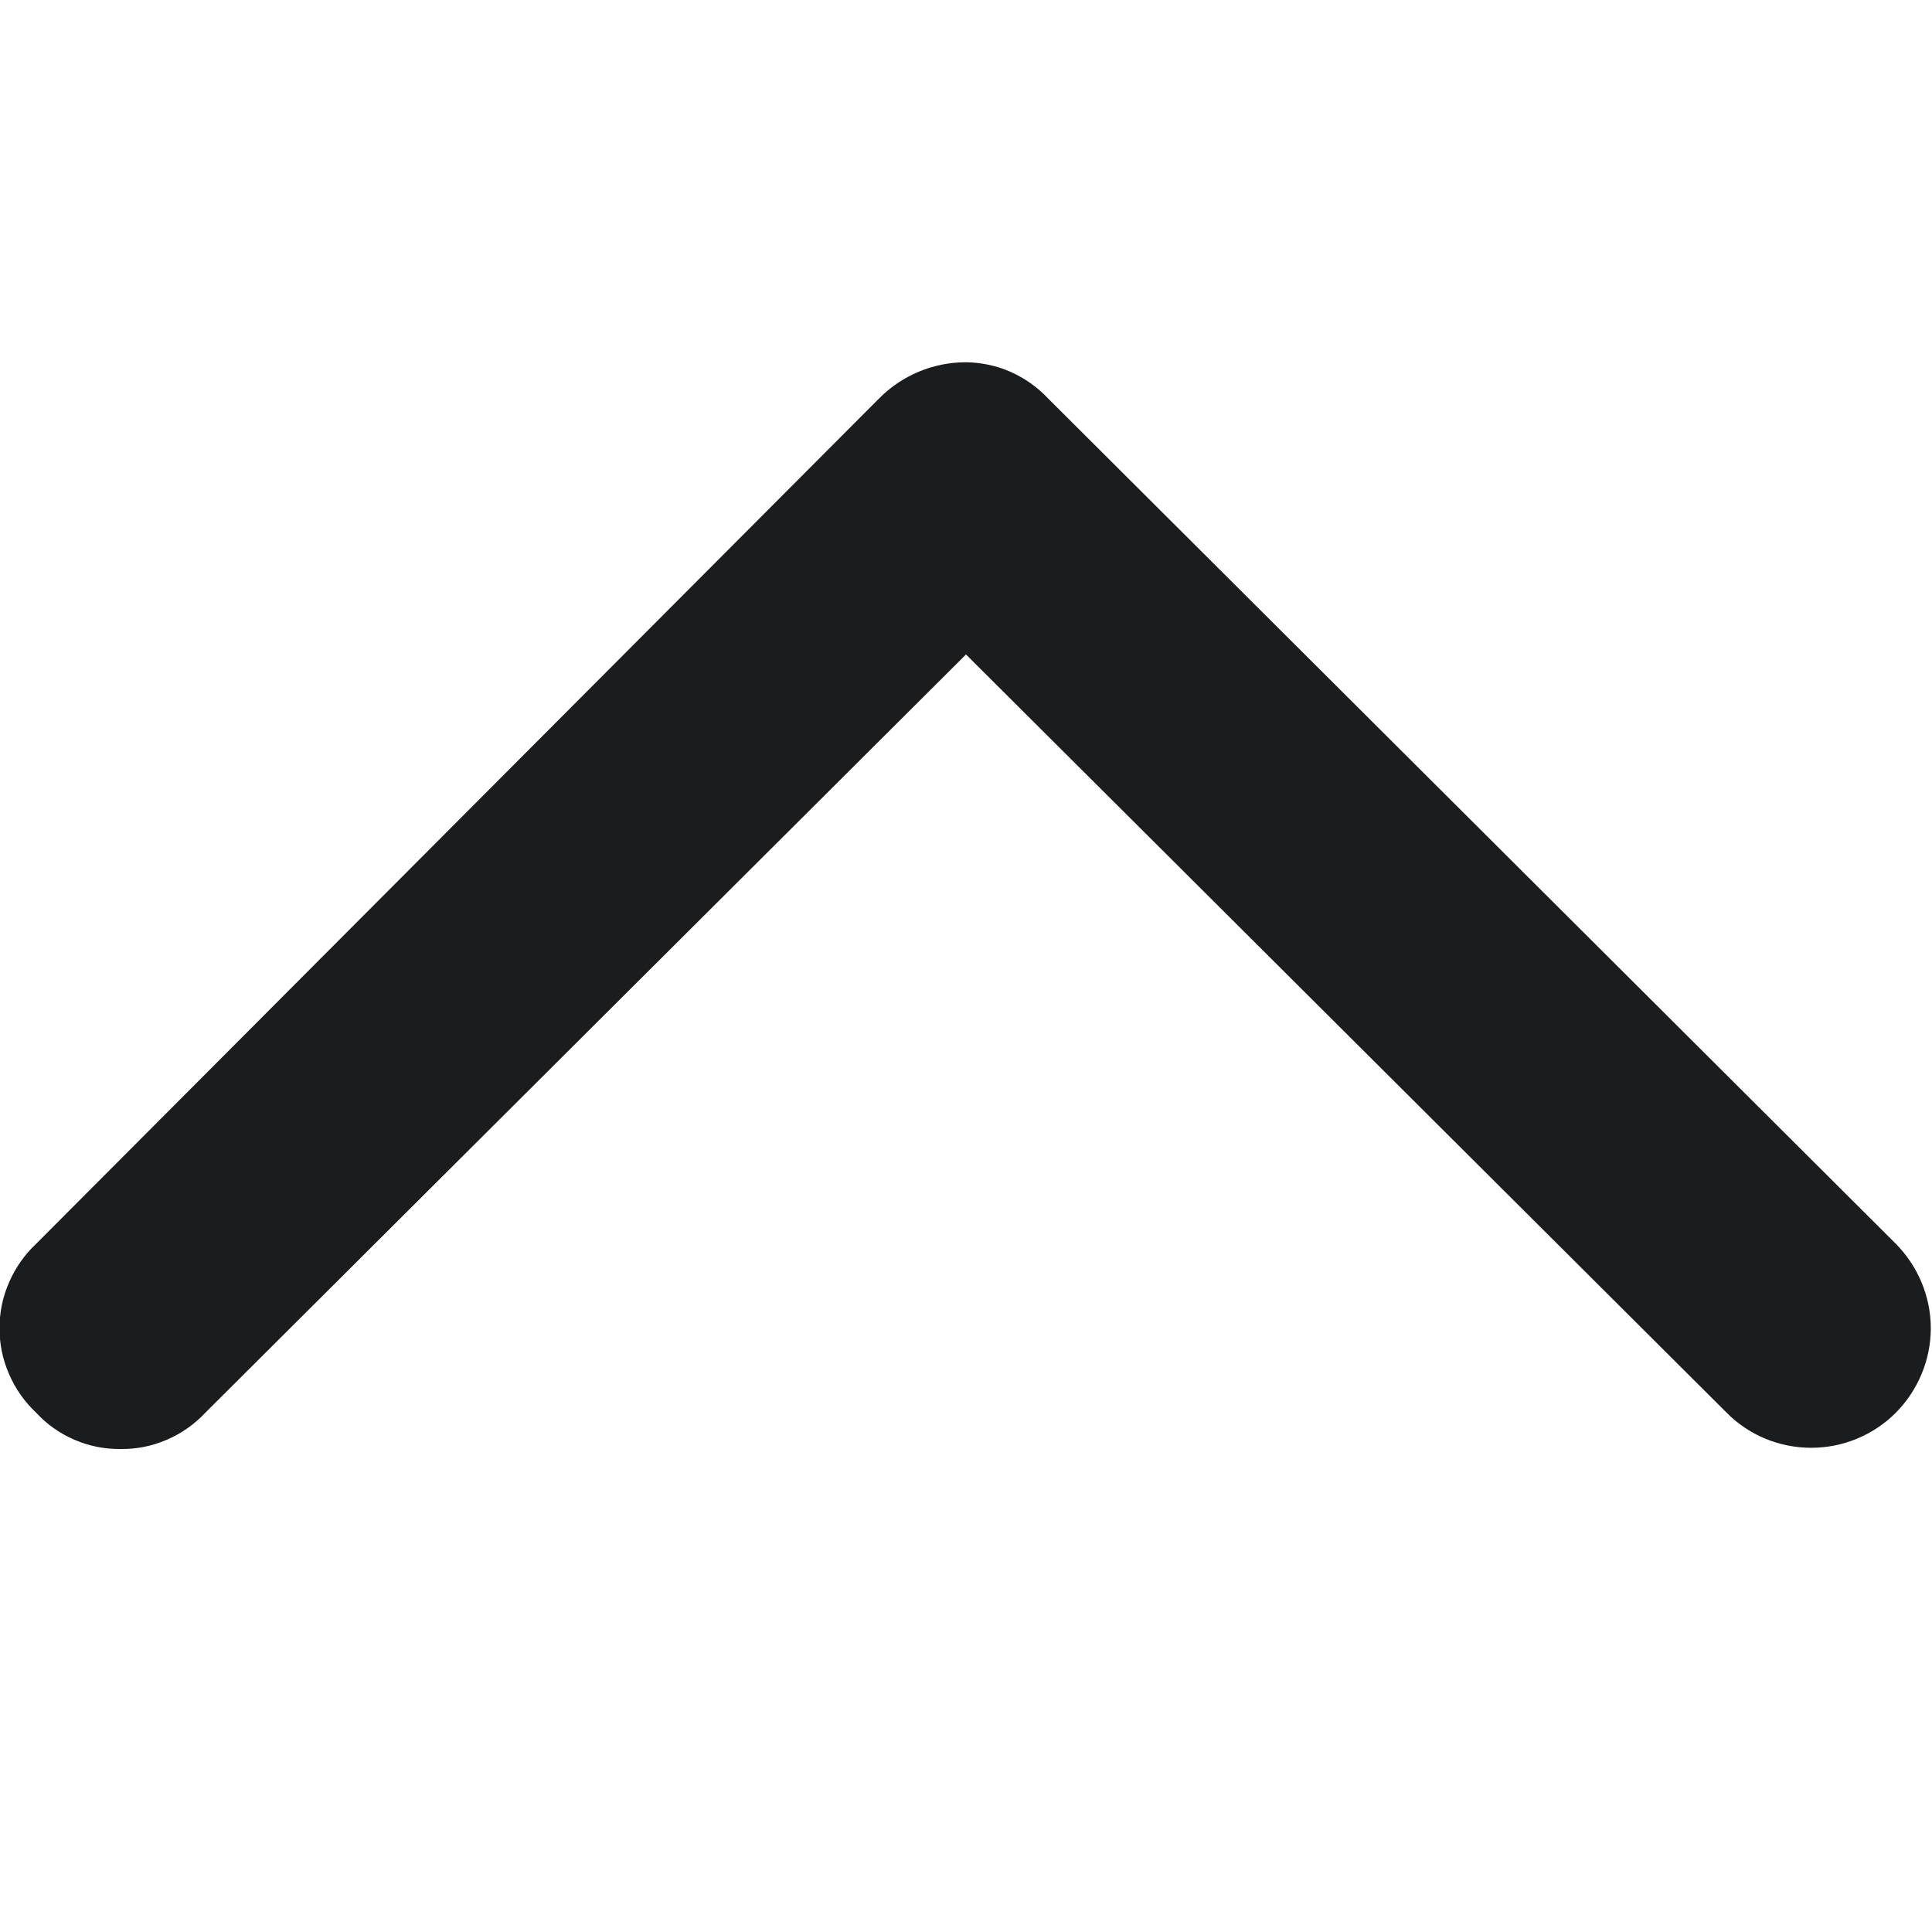 <svg width="8" height="8" viewBox="0 0 8 8" fill="none" xmlns="http://www.w3.org/2000/svg">
<g clip-path="url(#clip0)">
<path d="M4.34 1.65C4.296 1.603 4.243 1.566 4.185 1.54C4.127 1.514 4.063 1.501 4 1.5C3.864 1.5 3.735 1.554 3.64 1.65L0.15 5.15C0.102 5.195 0.064 5.249 0.038 5.309C0.011 5.37 -0.002 5.434 -0.002 5.5C-0.002 5.566 0.011 5.63 0.038 5.691C0.064 5.751 0.102 5.805 0.15 5.85C0.194 5.898 0.248 5.936 0.309 5.962C0.369 5.988 0.434 6.001 0.5 6C0.565 6.001 0.63 5.988 0.69 5.962C0.751 5.936 0.805 5.898 0.85 5.85L4 2.71L7.15 5.85C7.242 5.943 7.368 5.995 7.5 5.995C7.631 5.995 7.757 5.943 7.85 5.85C7.942 5.757 7.995 5.631 7.995 5.5C7.995 5.369 7.942 5.243 7.85 5.15L4.34 1.65Z" fill="#1B1C1D"/>
</g>
<defs>
<clipPath id="clip0">
<rect width="8" height="8" fill="white"/>
</clipPath>
</defs>
</svg>
